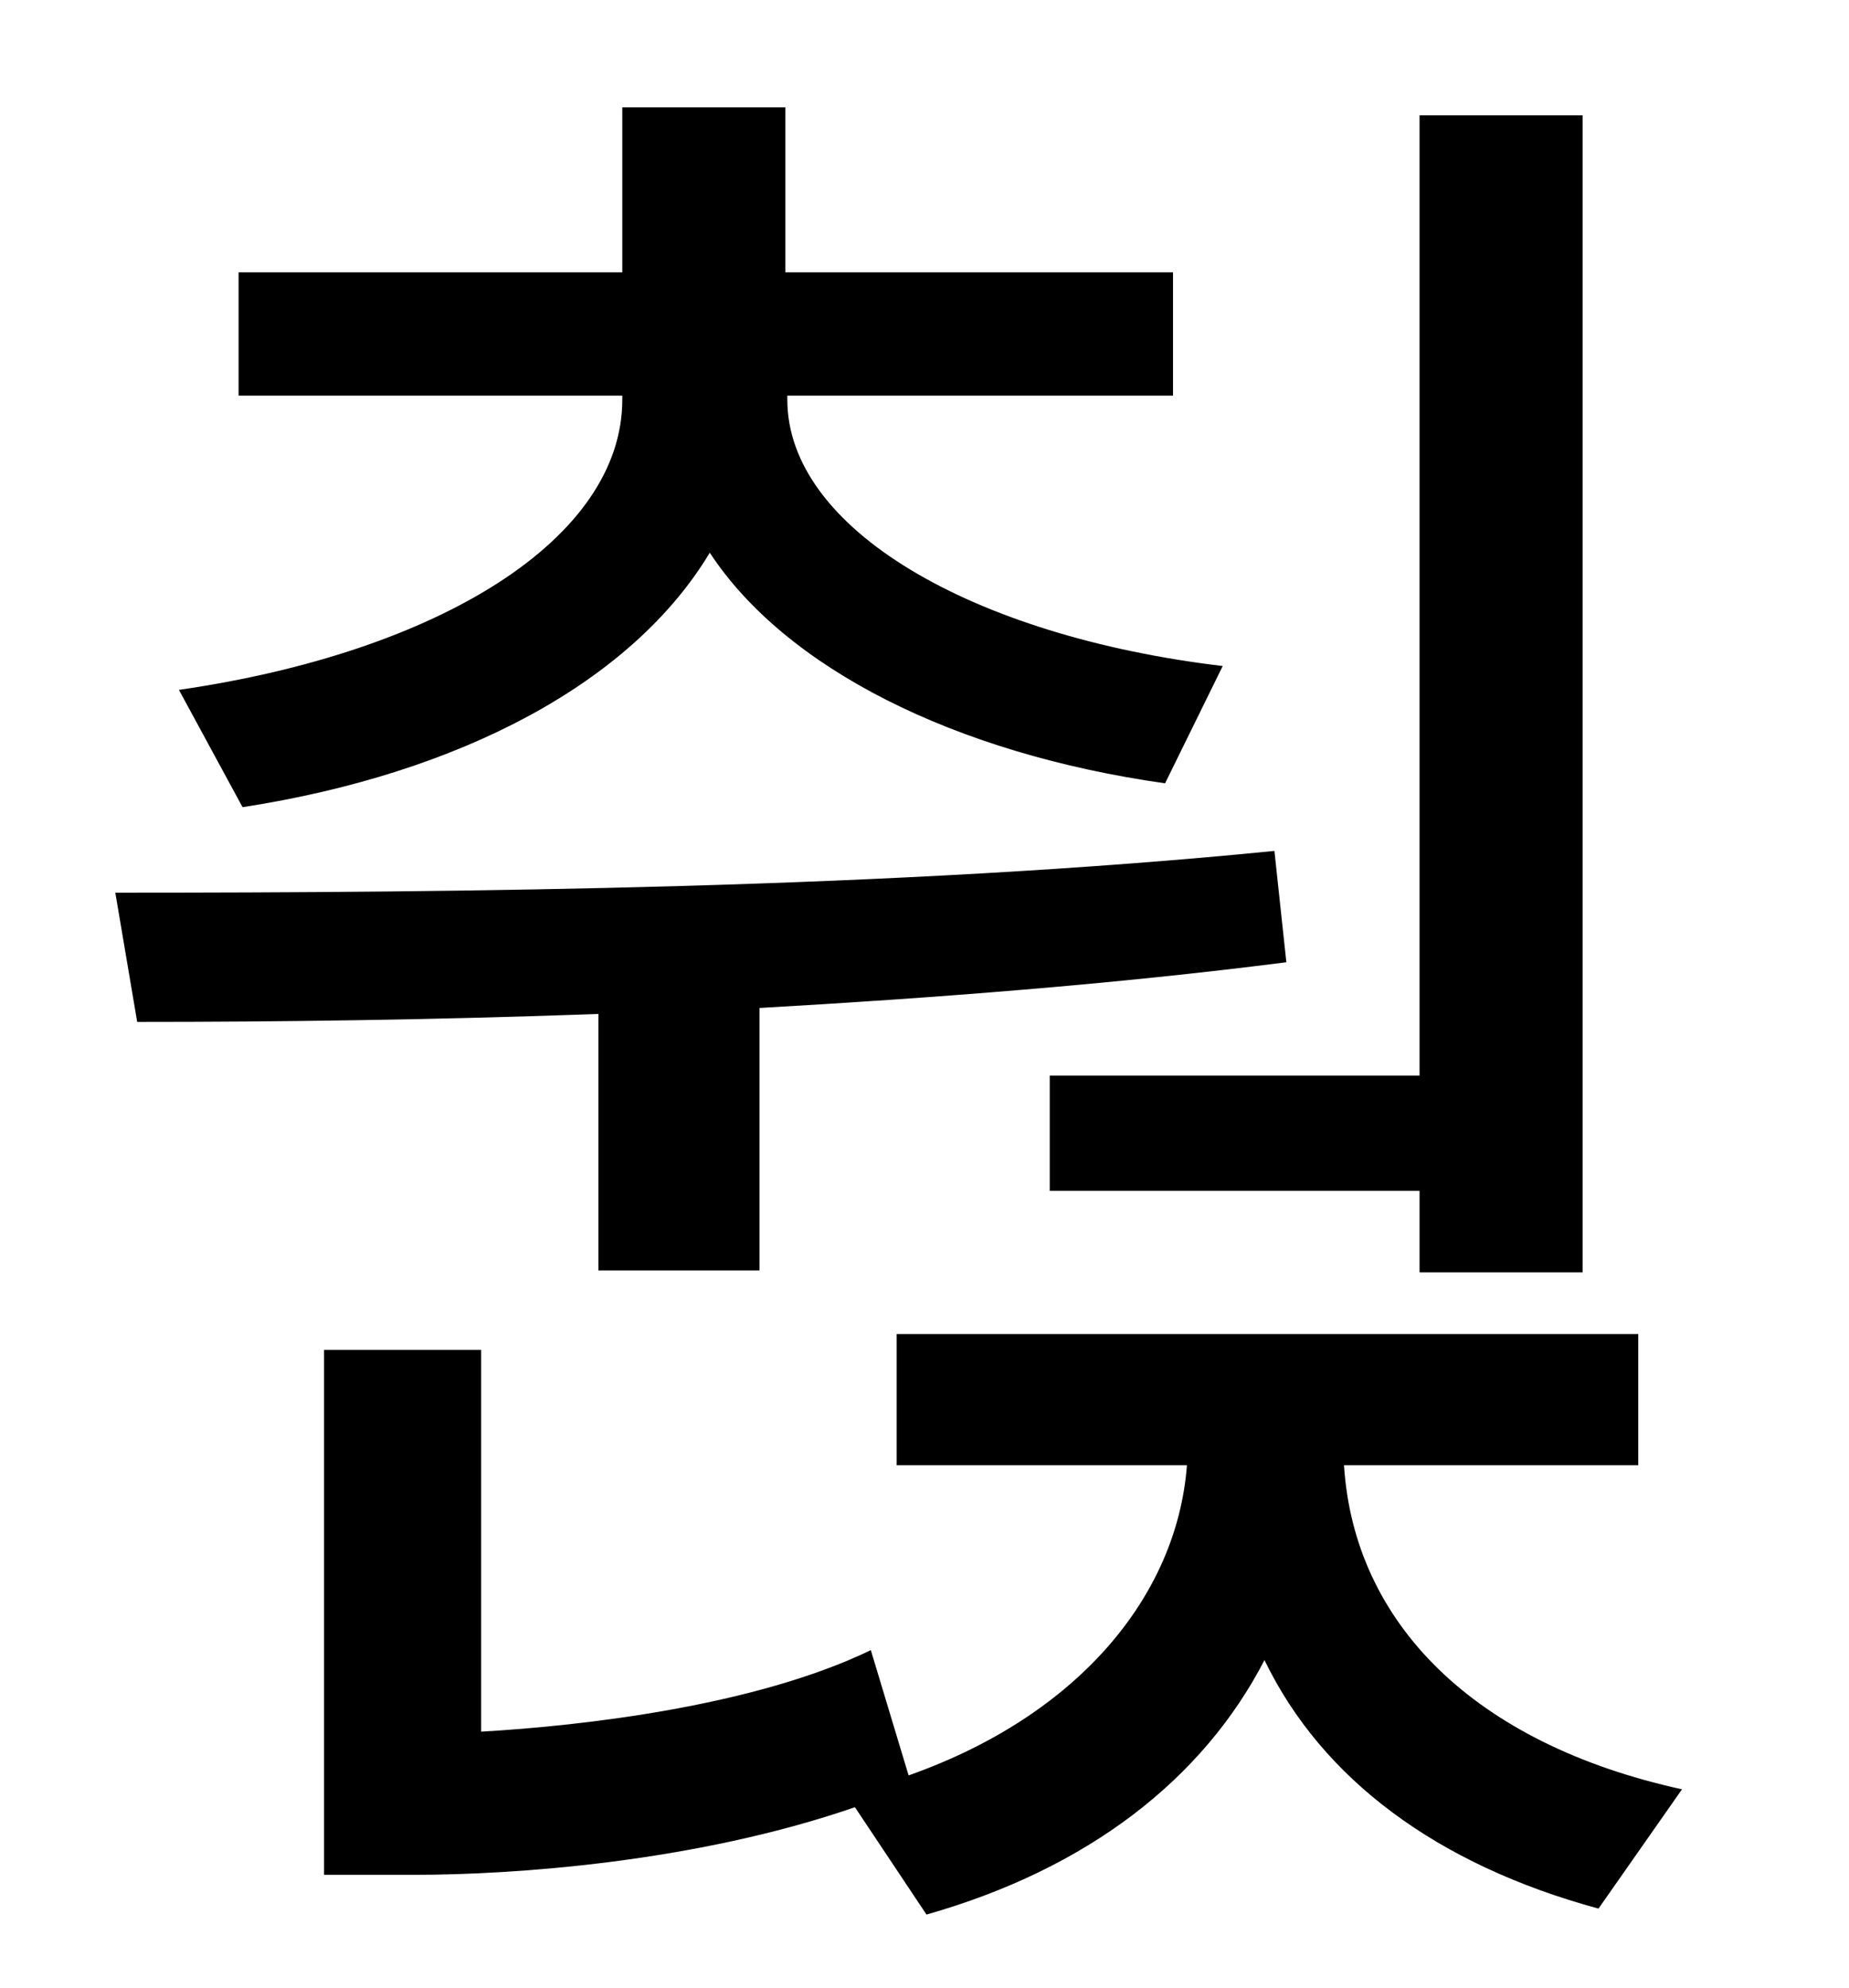 <?xml version="1.0" standalone="no"?>
<!DOCTYPE svg PUBLIC "-//W3C//DTD SVG 1.1//EN" "http://www.w3.org/Graphics/SVG/1.1/DTD/svg11.dtd" >
<svg xmlns="http://www.w3.org/2000/svg" xmlns:xlink="http://www.w3.org/1999/xlink" version="1.1" viewBox="-10 0 930 1000">
   <path fill="currentColor"
d="M518 541h186v-483h82v582h-82v-41h-186v-58zM112 406l-32 -59c131 -19 223 -76 223 -146v-2h-193v-62h193v-83h82v83h195v62h-194v2c0 65 93 119 219 134l-29 59c-106 -15 -191 -58 -229 -116c-39 65 -125 111 -235 128zM291 639v-129c-82 3 -161 4 -232 4l-11 -65
c174 0 392 -2 583 -21l6 56c-86 11 -177 18 -265 23v132h-81zM814 737h-148c5 79 65 140 170 163l-42 60c-81 -22 -139 -65 -168 -125c-31 60 -89 105 -170 128l-36 -54c-81 28 -173 34 -221 34h-46v-264h79v192c52 -3 138 -13 196 -41l19 63c85 -30 135 -90 140 -156h-146
v-66h373v66z" />
</svg>
